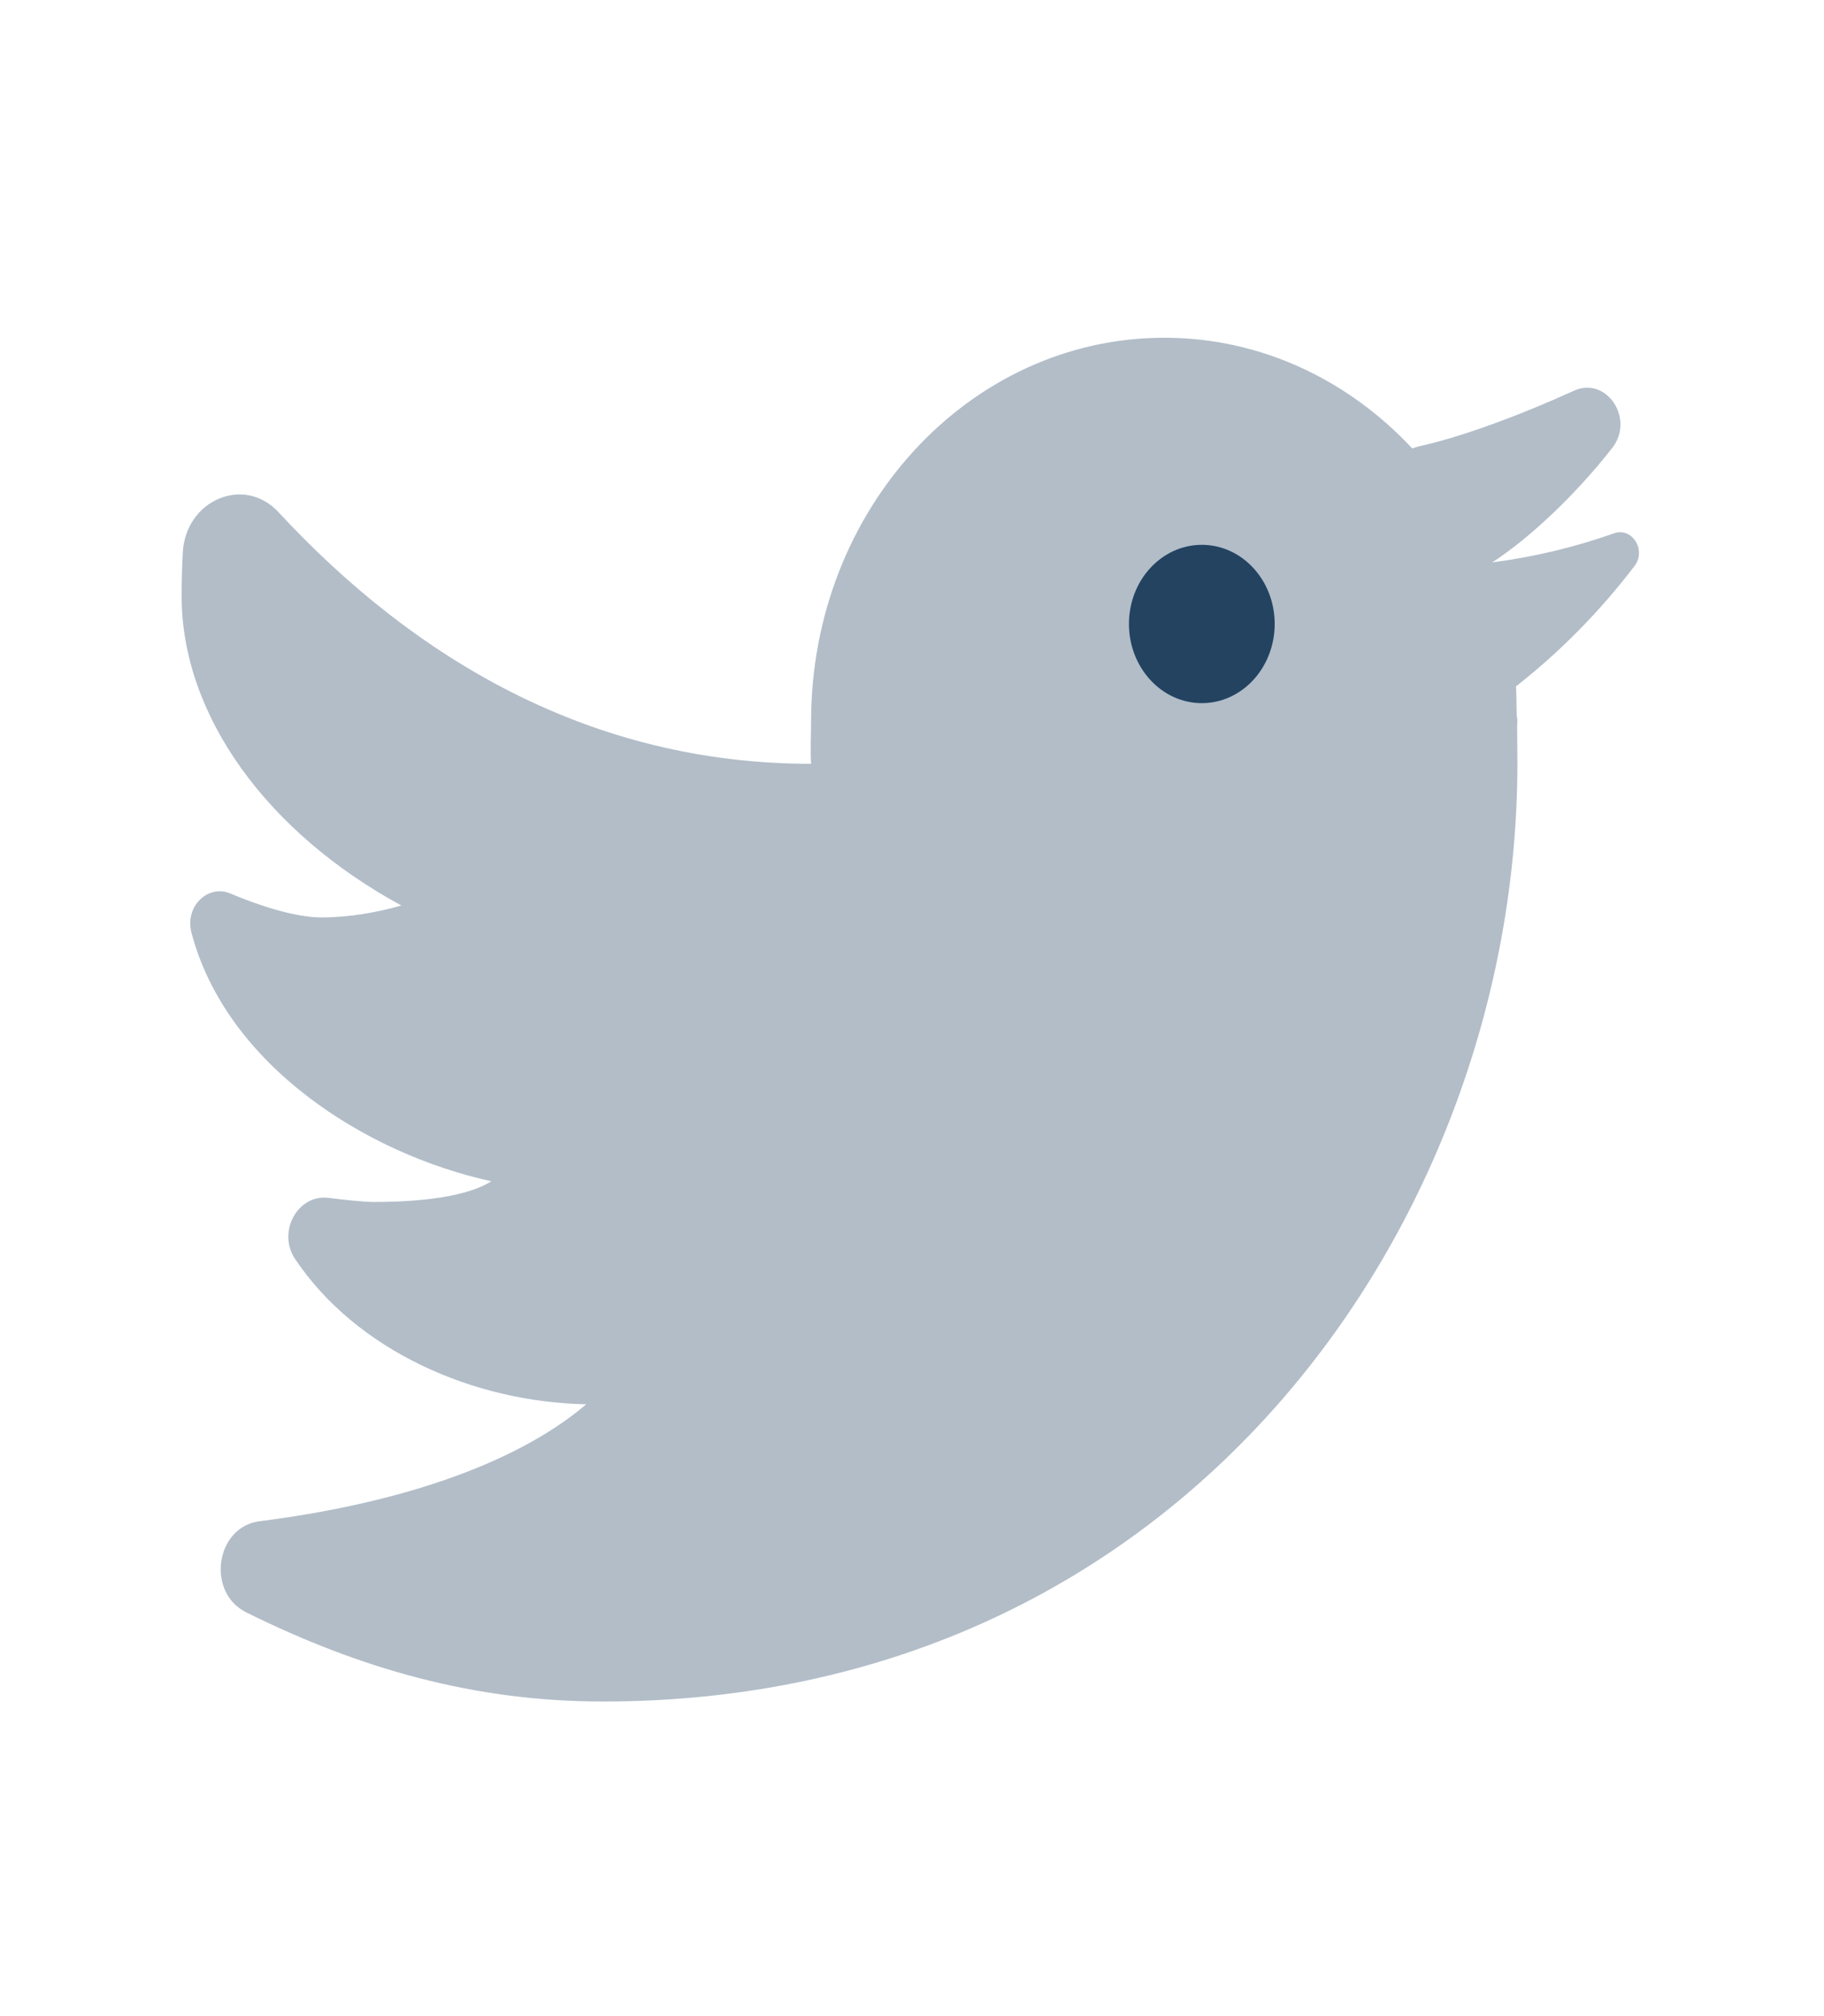 <svg width="19" height="21" viewBox="0 0 19 21" fill="none" xmlns="http://www.w3.org/2000/svg">
  <path d="M12.519 5.675C12.1 5.675 11.76 6.044 11.76 6.499C11.76 6.954 12.1 7.324 12.519 7.324C12.938 7.324 13.278 6.954 13.278 6.499C13.278 6.044 12.938 5.675 12.519 5.675Z" fill="#234361"/>
  <path opacity="0.35" d="M16.794 4.666C17.032 4.362 16.734 3.915 16.395 4.07C15.83 4.327 15.211 4.557 14.772 4.651C14.75 4.657 14.732 4.665 14.711 4.671C14.046 3.959 13.136 3.518 12.128 3.518C10.097 3.518 8.449 5.307 8.449 7.513C8.449 7.629 8.44 7.843 8.449 7.956C6.152 7.956 4.316 6.862 2.901 5.335C2.542 4.947 1.931 5.21 1.904 5.758C1.896 5.909 1.892 6.06 1.892 6.21C1.892 7.454 2.787 8.675 4.181 9.432C3.925 9.504 3.641 9.556 3.347 9.556C3.078 9.556 2.703 9.435 2.4 9.307C2.162 9.207 1.924 9.446 1.994 9.713C2.355 11.09 3.807 12.018 5.118 12.304C4.811 12.5 4.193 12.52 3.892 12.52C3.803 12.52 3.619 12.502 3.421 12.477C3.101 12.438 2.885 12.831 3.074 13.114C3.717 14.073 4.936 14.605 6.107 14.627C5.313 15.303 4.007 15.681 2.705 15.845C2.245 15.903 2.145 16.587 2.566 16.795C3.761 17.388 4.955 17.723 6.28 17.723C12.354 17.723 15.806 12.695 15.806 7.956C15.806 7.879 15.805 7.72 15.803 7.559C15.803 7.543 15.806 7.528 15.806 7.512C15.806 7.488 15.799 7.465 15.799 7.441C15.797 7.321 15.795 7.208 15.792 7.149C16.25 6.79 16.666 6.368 17.026 5.896C17.153 5.731 17.001 5.488 16.813 5.555C16.406 5.699 15.982 5.801 15.544 5.858C15.931 5.607 16.408 5.159 16.794 4.666Z" fill="#234361"/>
</svg>
